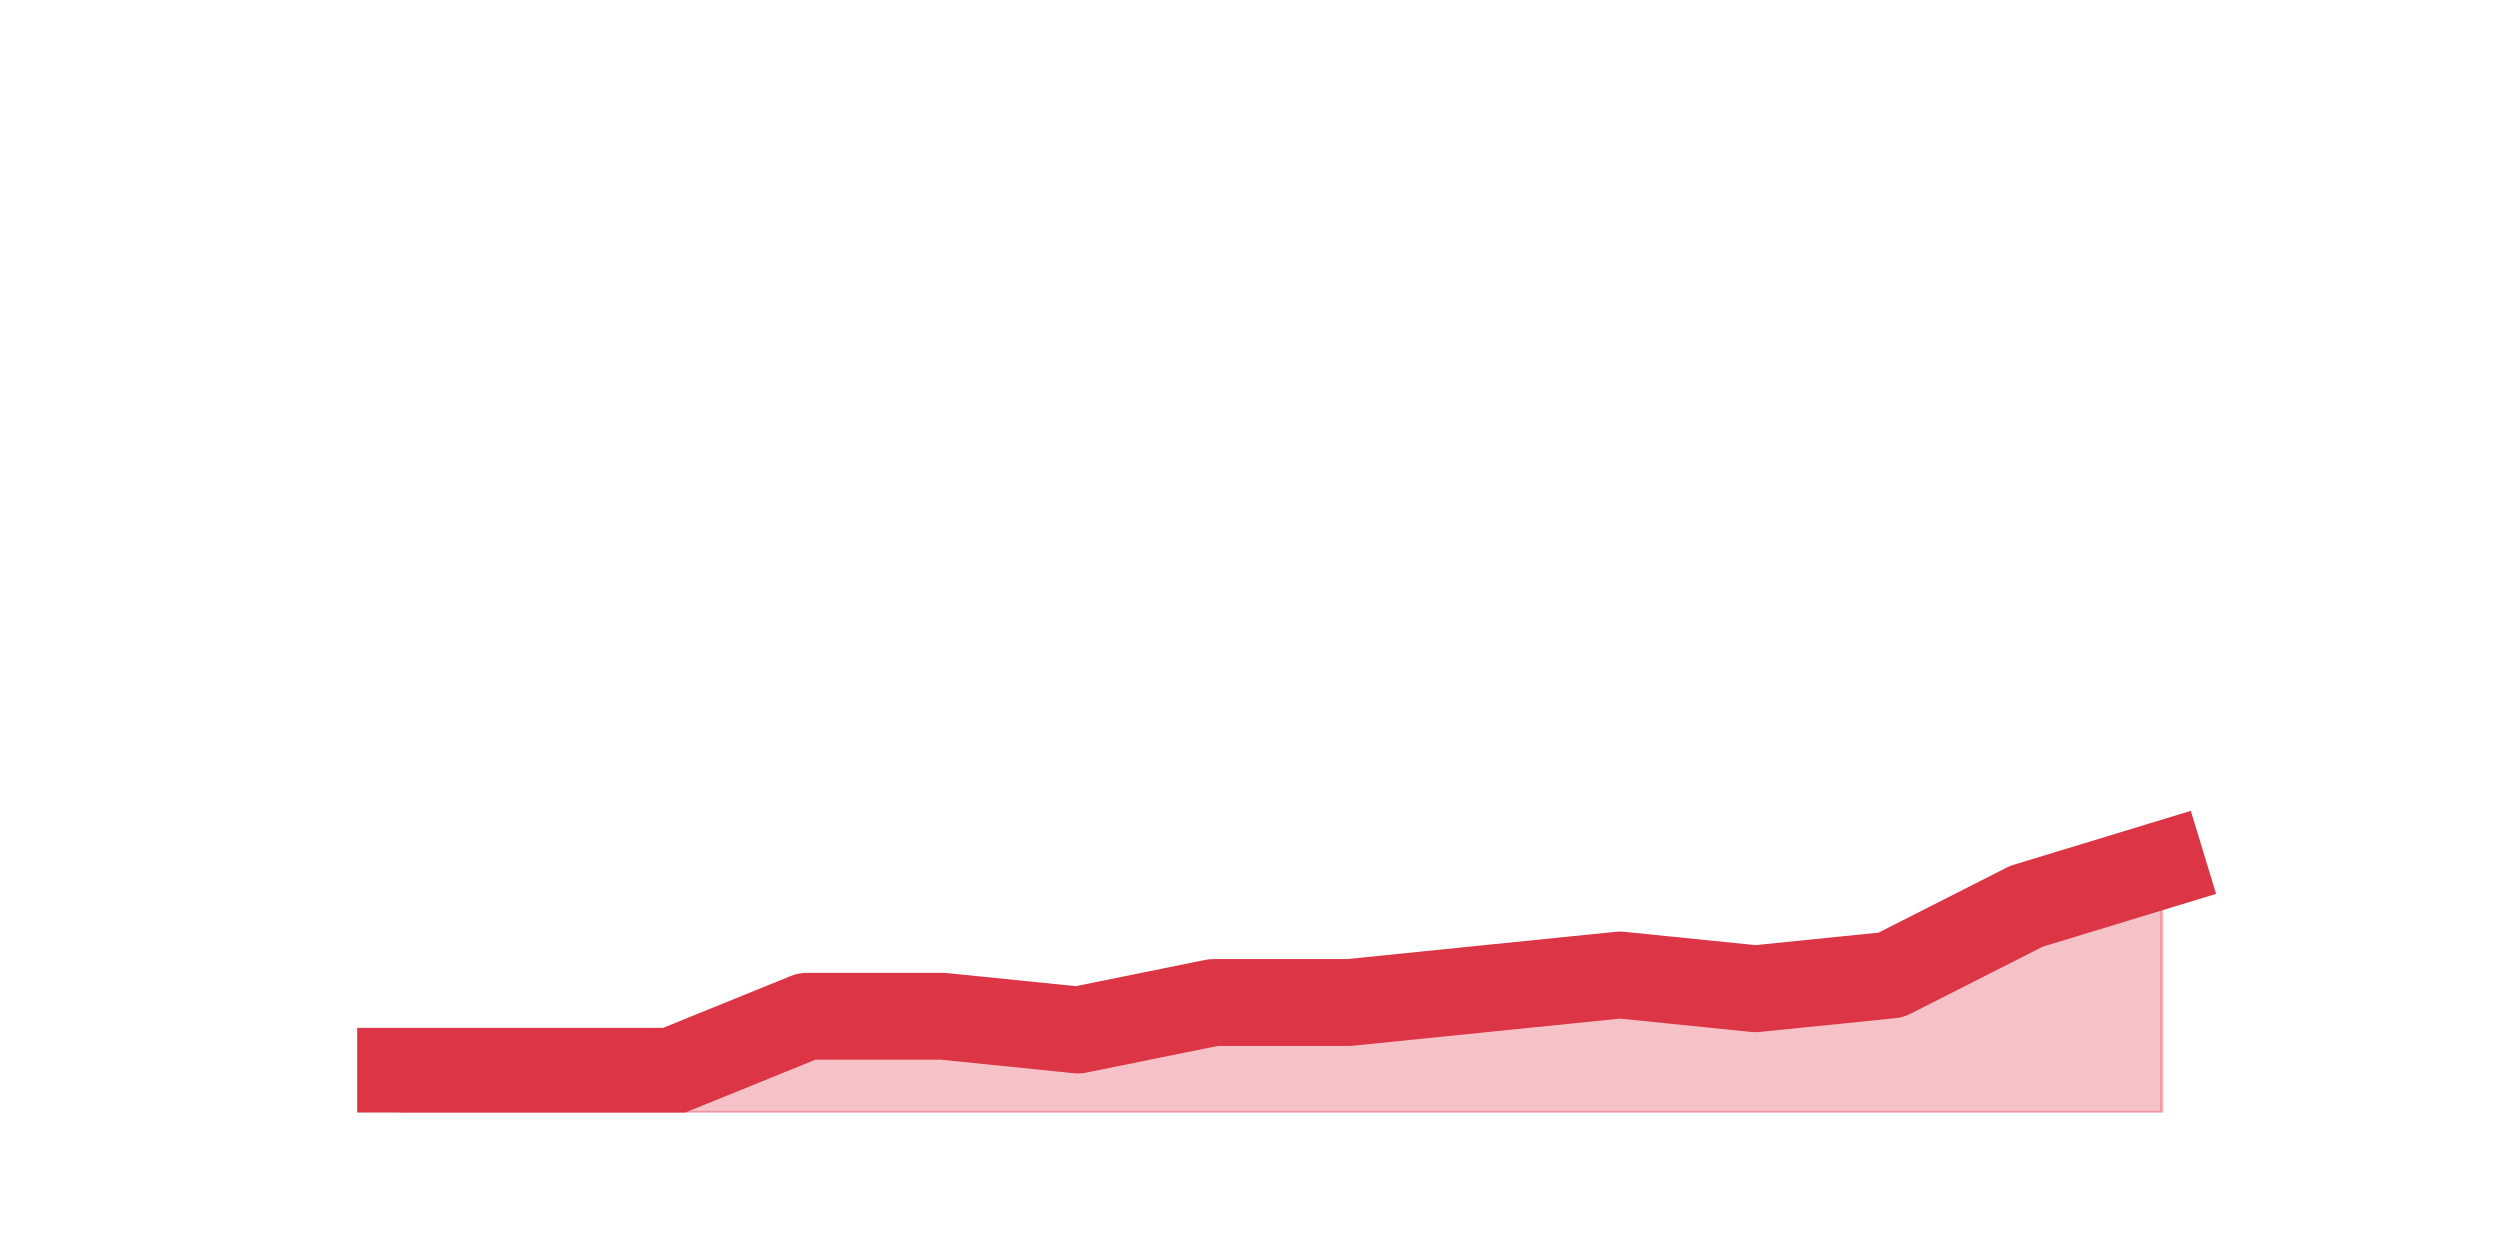 <?xml version="1.0" encoding="utf-8" standalone="no"?>
<!DOCTYPE svg PUBLIC "-//W3C//DTD SVG 1.1//EN"
  "http://www.w3.org/Graphics/SVG/1.1/DTD/svg11.dtd">
<svg height="360pt" version="1.1" viewBox="0 0 720 360" width="720pt" xmlns="http://www.w3.org/2000/svg" xmlns:xlink="http://www.w3.org/1999/xlink">
 <defs>
  <style type="text/css">*{stroke-linecap:butt;stroke-linejoin:round;}</style>
 </defs>
 <g id="figure_1">
  <g id="patch_1">
   <path d="M 0 360 
L 720 360 
L 720 0 
L 0 0 
z
" style="fill:none;"/>
  </g>
  <g id="axes_1">
   <g id="matplotlib.axis_1"/>
   <g id="matplotlib.axis_2"/>
   <g id="PolyCollection_1">
    <defs>
     <path d="M 115.364 -51.48 
L 115.364 -39.6 
L 154.385 -39.6 
L 193.406 -39.6 
L 232.427 -39.6 
L 271.448 -39.6 
L 310.469 -39.6 
L 349.49 -39.6 
L 388.51 -39.6 
L 427.531 -39.6 
L 466.552 -39.6 
L 505.573 -39.6 
L 544.594 -39.6 
L 583.615 -39.6 
L 622.636 -39.6 
L 622.636 -110.88 
L 622.636 -110.88 
L 583.615 -99 
L 544.594 -79.2 
L 505.573 -75.24 
L 466.552 -79.2 
L 427.531 -75.24 
L 388.51 -71.28 
L 349.49 -71.28 
L 310.469 -63.36 
L 271.448 -67.32 
L 232.427 -67.32 
L 193.406 -51.48 
L 154.385 -51.48 
L 115.364 -51.48 
z
" id="mecf75e7073" style="stroke:#dc3545;stroke-opacity:0.3;"/>
    </defs>
    <g clip-path="url(#pf96eb090c1)">
     <use style="fill:#dc3545;fill-opacity:0.3;stroke:#dc3545;stroke-opacity:0.3;" x="0" xlink:href="#mecf75e7073" y="360"/>
    </g>
   </g>
   <g id="line2d_1">
    <path clip-path="url(#pf96eb090c1)" d="M 115.364 308.52 
L 154.385 308.52 
L 193.406 308.52 
L 232.427 292.68 
L 271.448 292.68 
L 310.469 296.64 
L 349.49 288.72 
L 388.51 288.72 
L 427.531 284.76 
L 466.552 280.8 
L 505.573 284.76 
L 544.594 280.8 
L 583.615 261 
L 622.636 249.12 
" style="fill:none;stroke:#dc3545;stroke-linecap:square;stroke-width:25;"/>
   </g>
  </g>
 </g>
 <defs>
  <clipPath id="pf96eb090c1">
   <rect height="277.2" width="558" x="90" y="43.2"/>
  </clipPath>
 </defs>
</svg>
